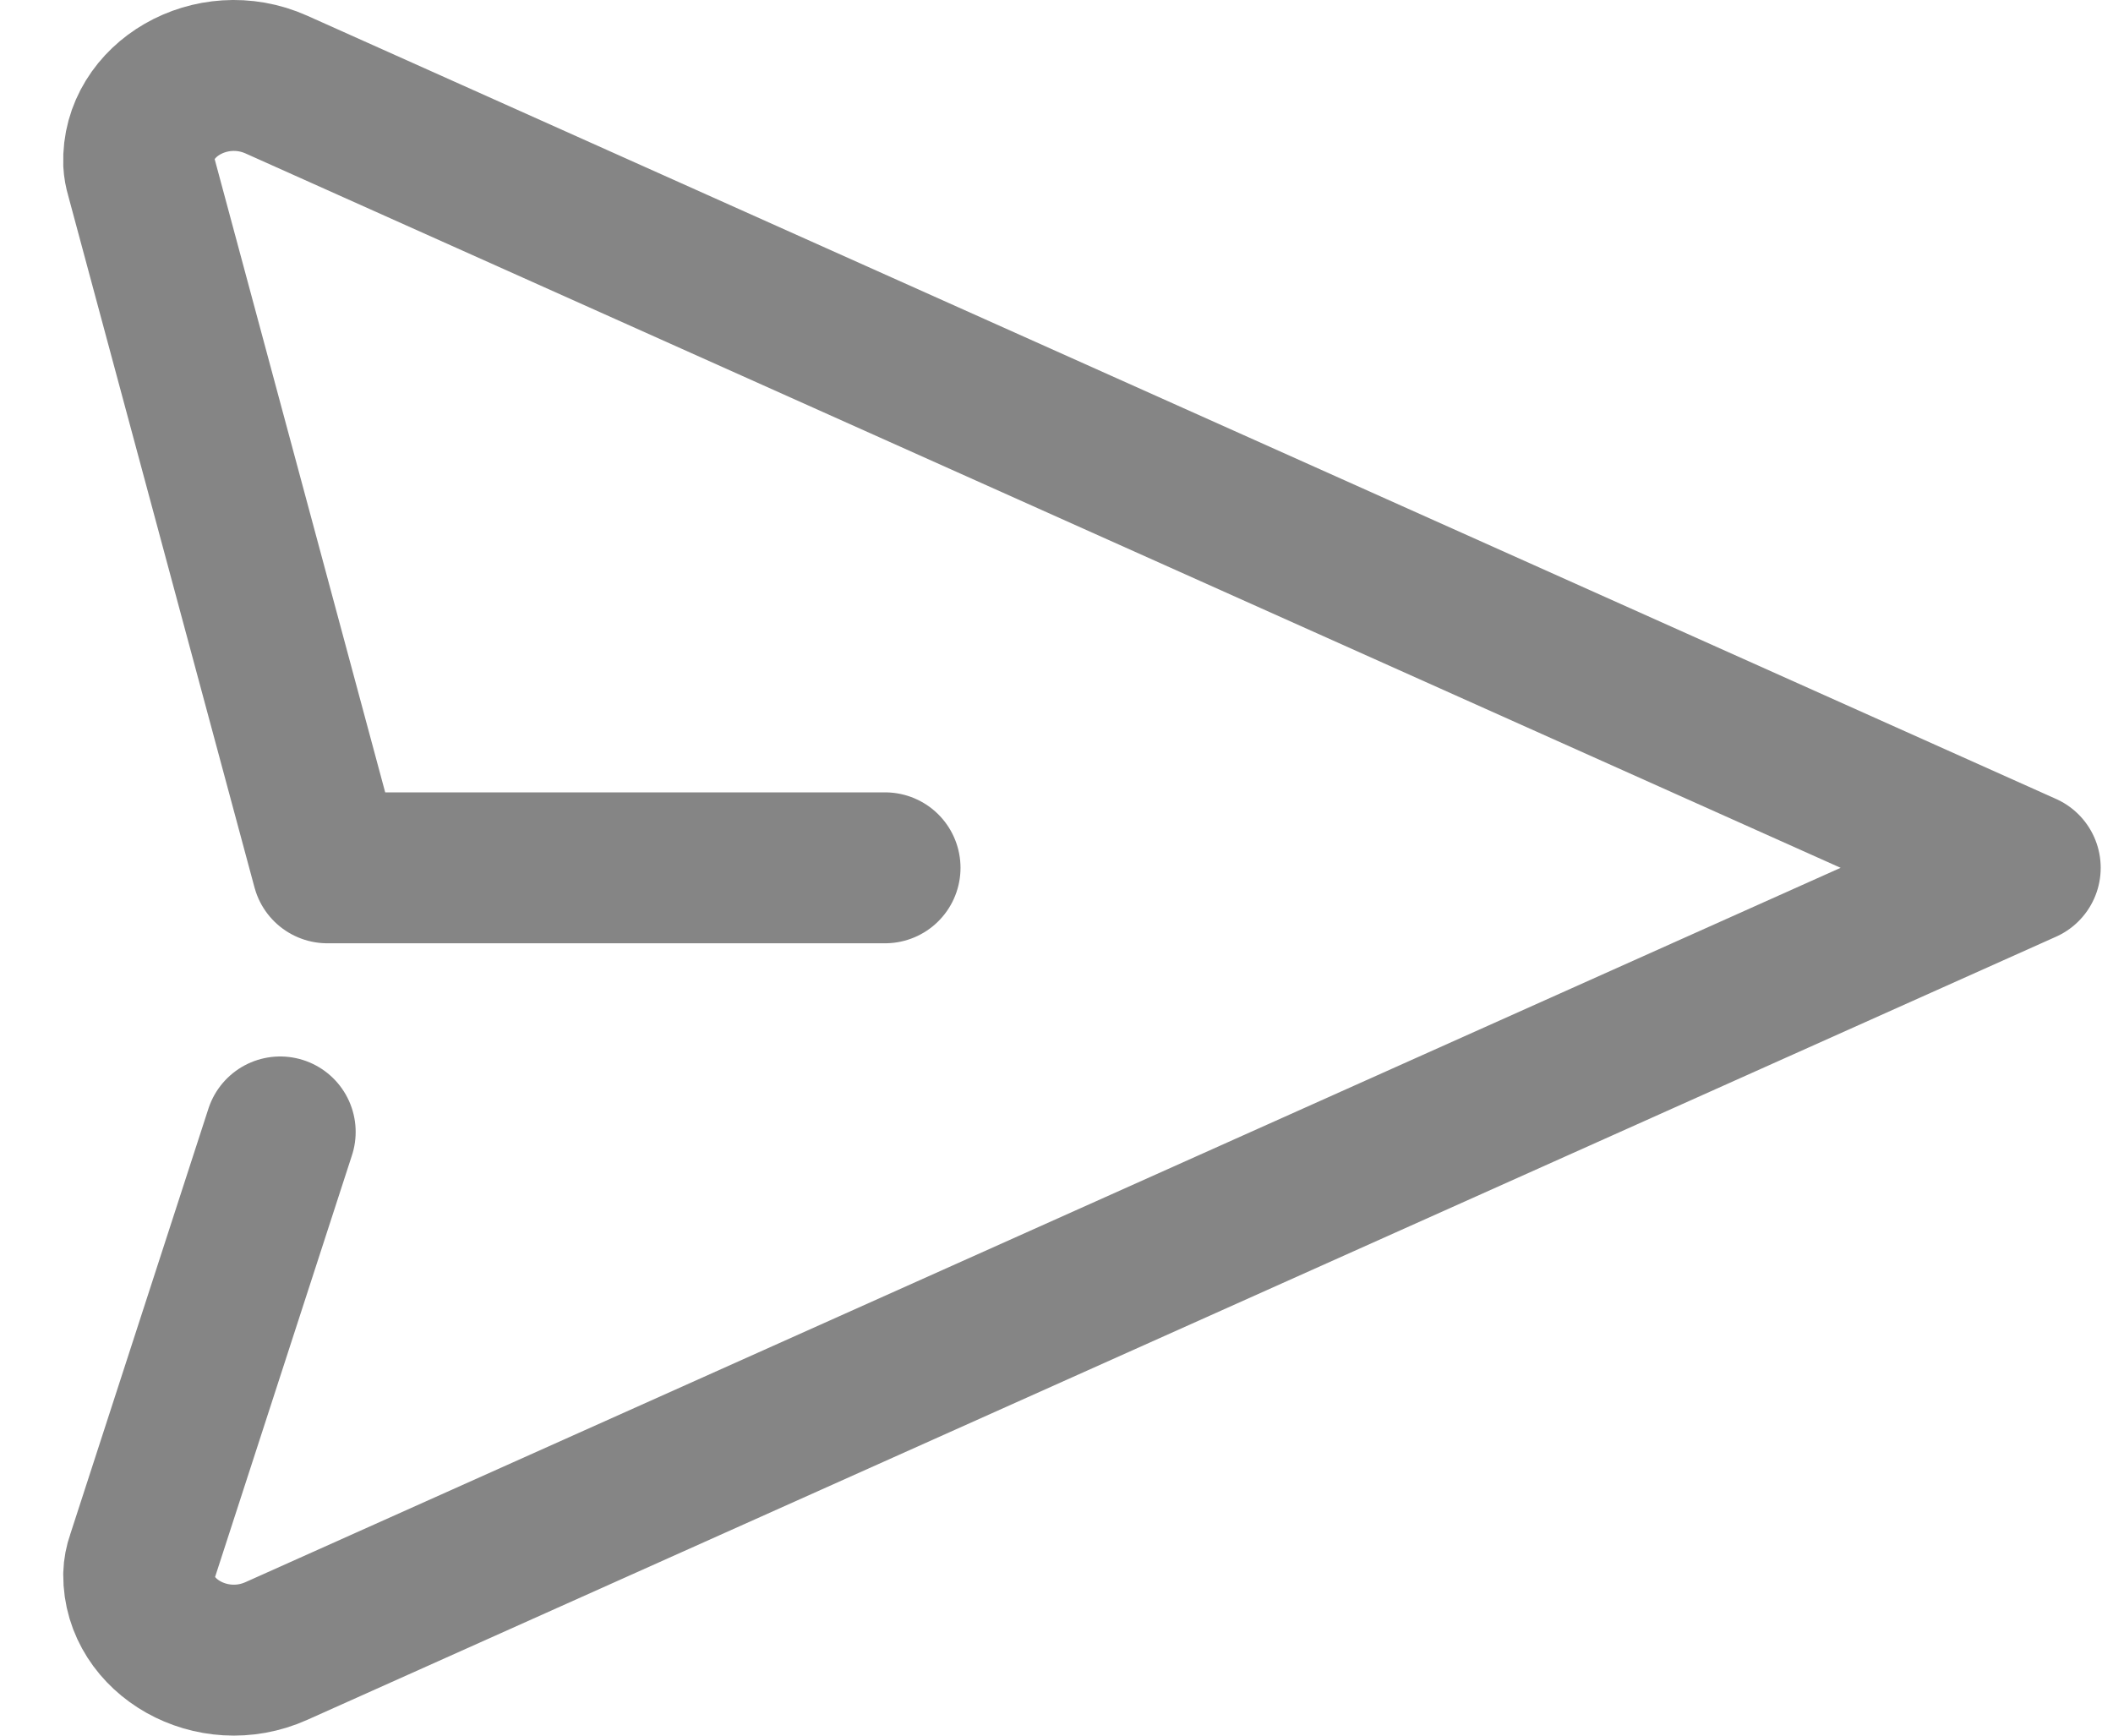<svg width="28" height="23" viewBox="0 0 28 23" fill="none" xmlns="http://www.w3.org/2000/svg">
<path d="M11.728 11.5H4.338L1.867 2.324C1.851 2.271 1.841 2.216 1.838 2.161C1.81 1.319 2.803 0.736 3.663 1.121L26.837 11.5L3.663 21.878C2.813 22.26 1.833 21.693 1.838 20.867C1.84 20.793 1.854 20.72 1.879 20.65L3.713 15" stroke="#858585" stroke-width="2" stroke-linecap="round" stroke-linejoin="round"/>
</svg>

